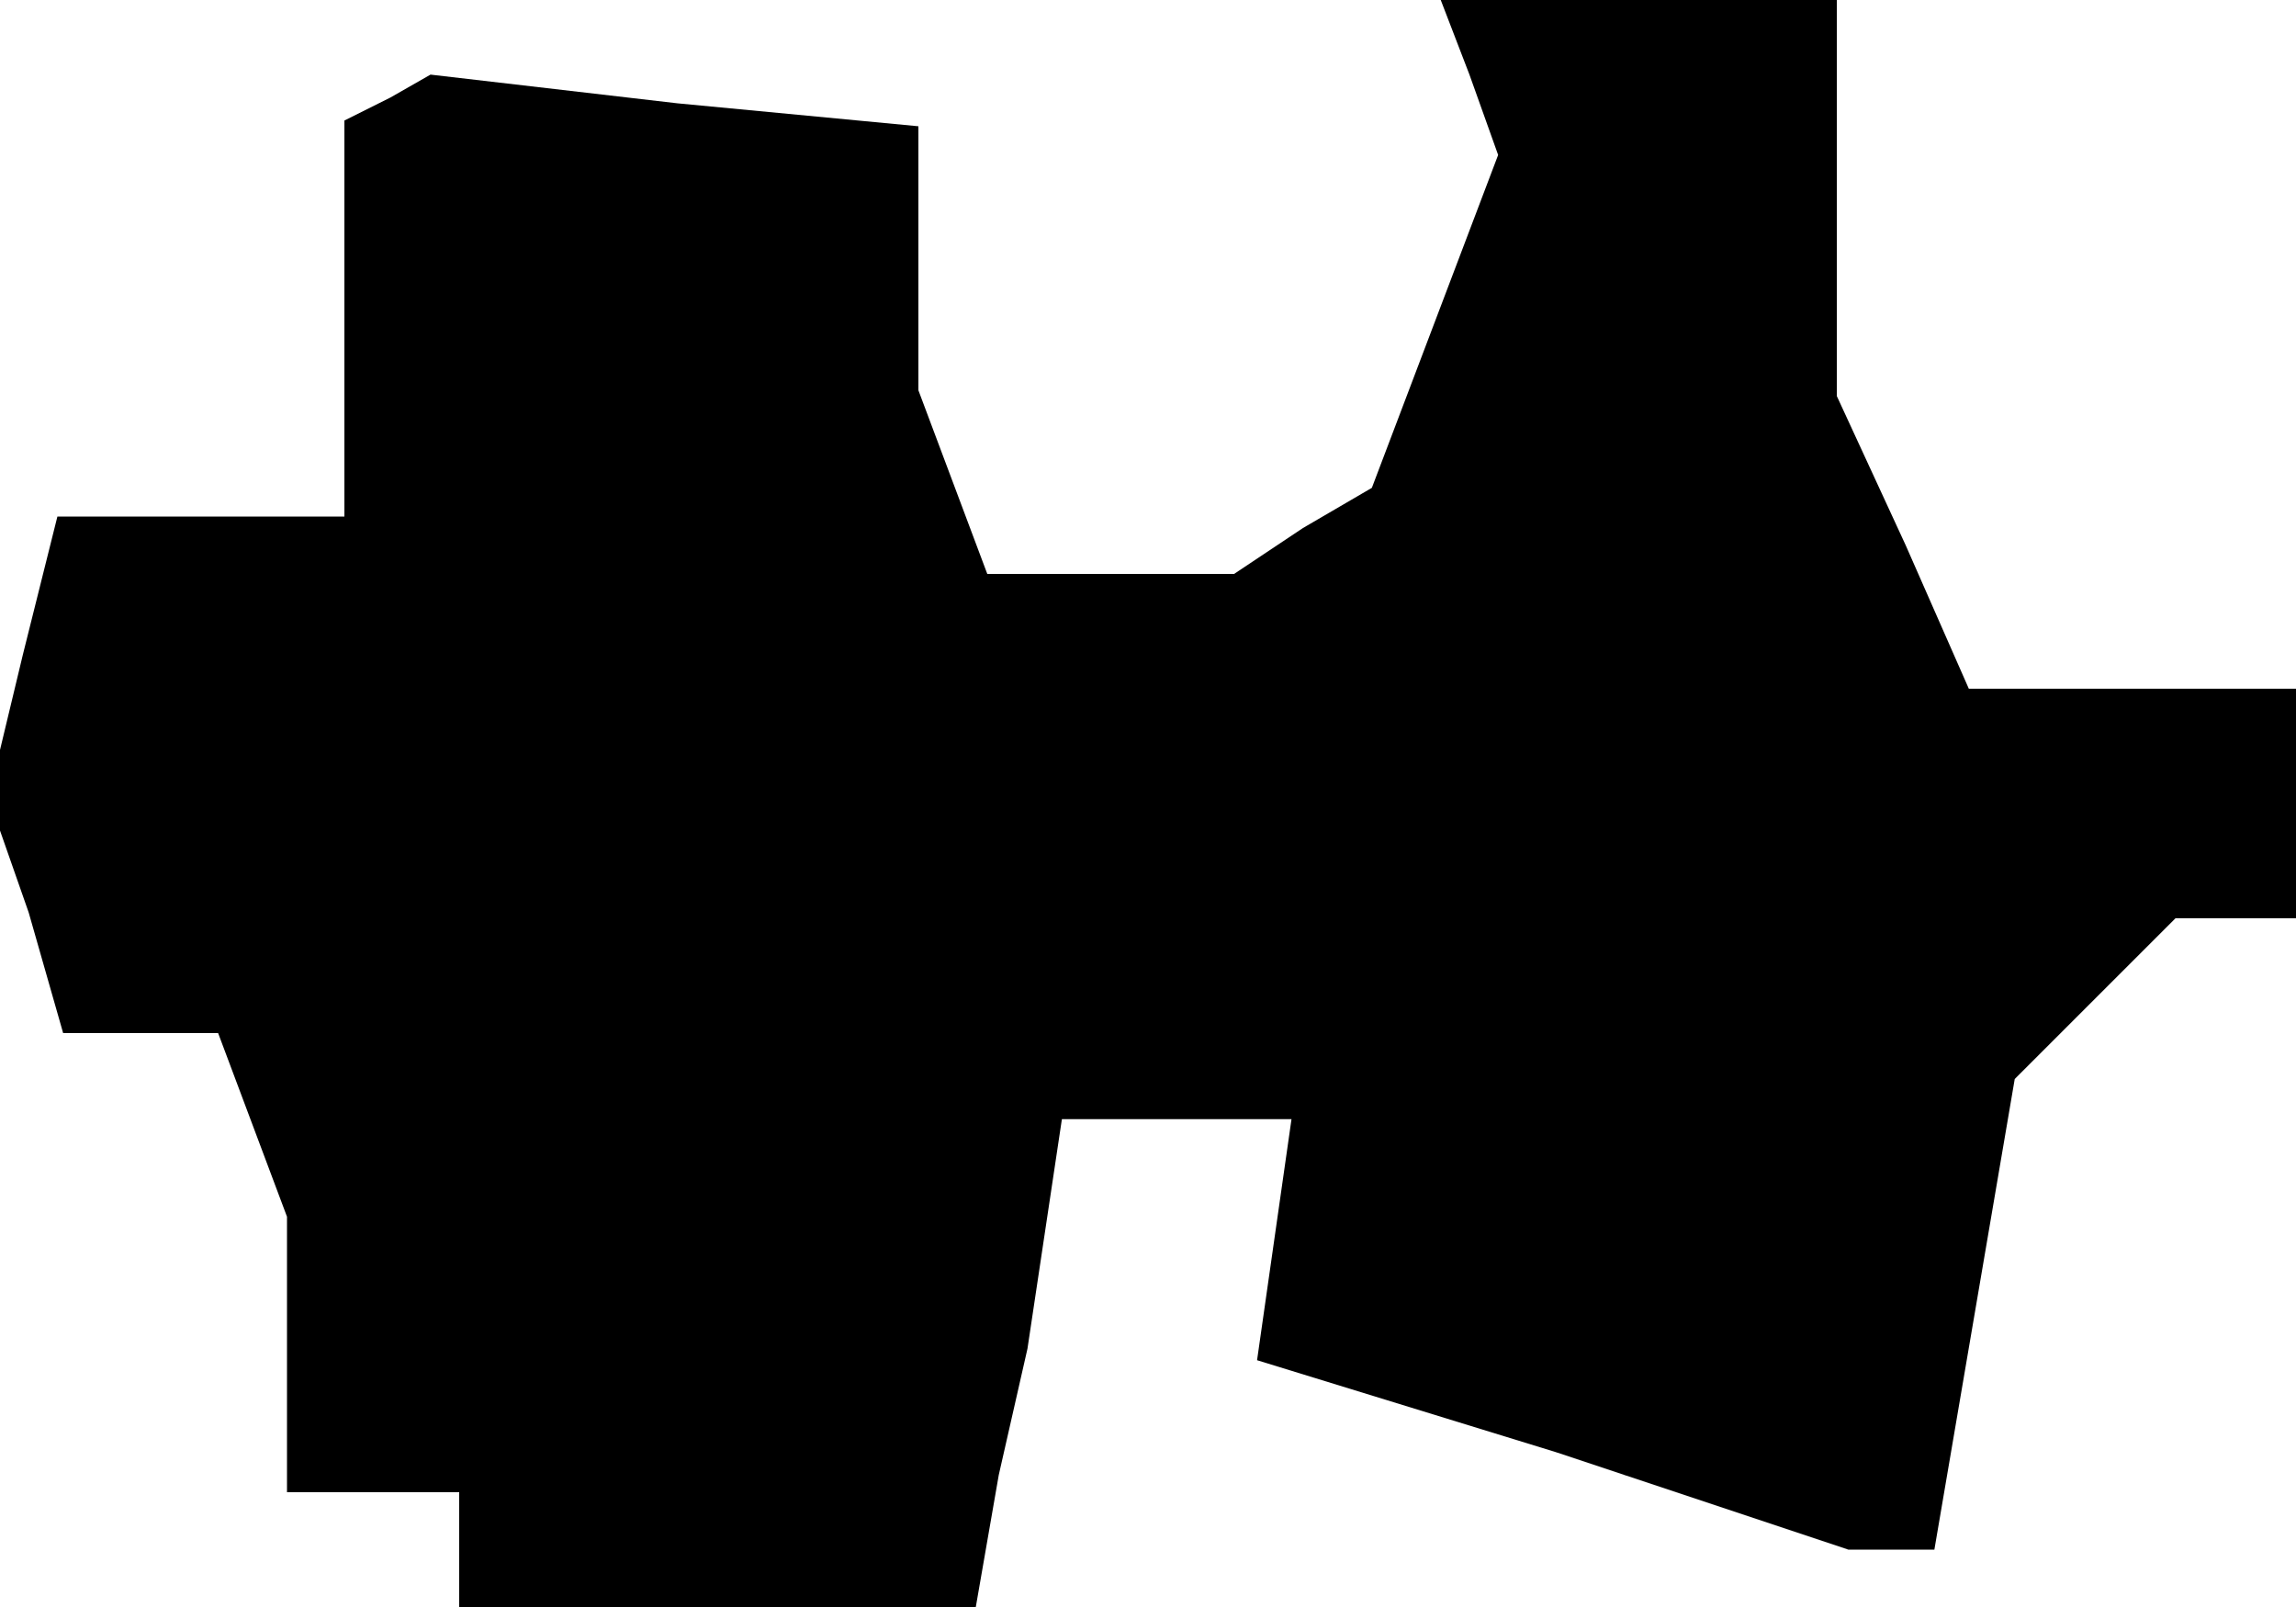 <?xml version="1.0" standalone="no"?>
<!DOCTYPE svg PUBLIC "-//W3C//DTD SVG 20010904//EN"
 "http://www.w3.org/TR/2001/REC-SVG-20010904/DTD/svg10.dtd">
<svg version="1.0" xmlns="http://www.w3.org/2000/svg"
 width="40pt" height="28pt" viewBox="0 0 40 28"
 preserveAspectRatio="xMidYMid meet">
<g transform="translate(0,28) scale(0.1,-0.1)"
fill="#000000" stroke="none">
<path d="M256 267 l5 -14 -11 -29 -11 -29 -12 -7 -12 -8 -21 0 -22 0 -6 16 -6
16 0 23 0 23 -42 4 -43 5 -7 -4 -8 -4 0 -35 0 -34 -25 0 -25 0 -6 -24 -6 -25
7 -20 6 -21 14 0 13 0 6 -16 6 -16 0 -24 0 -24 15 0 15 0 0 -10 0 -10 45 0 45
0 4 23 5 22 3 20 3 20 20 0 20 0 -3 -21 -3 -21 52 -16 51 -17 8 0 7 0 7 41 7
41 14 14 14 14 10 0 11 0 0 20 0 20 -28 0 -29 0 -11 25 -12 26 0 34 0 35 -35
0 -34 0 5 -13z"/>
</g>
</svg>
